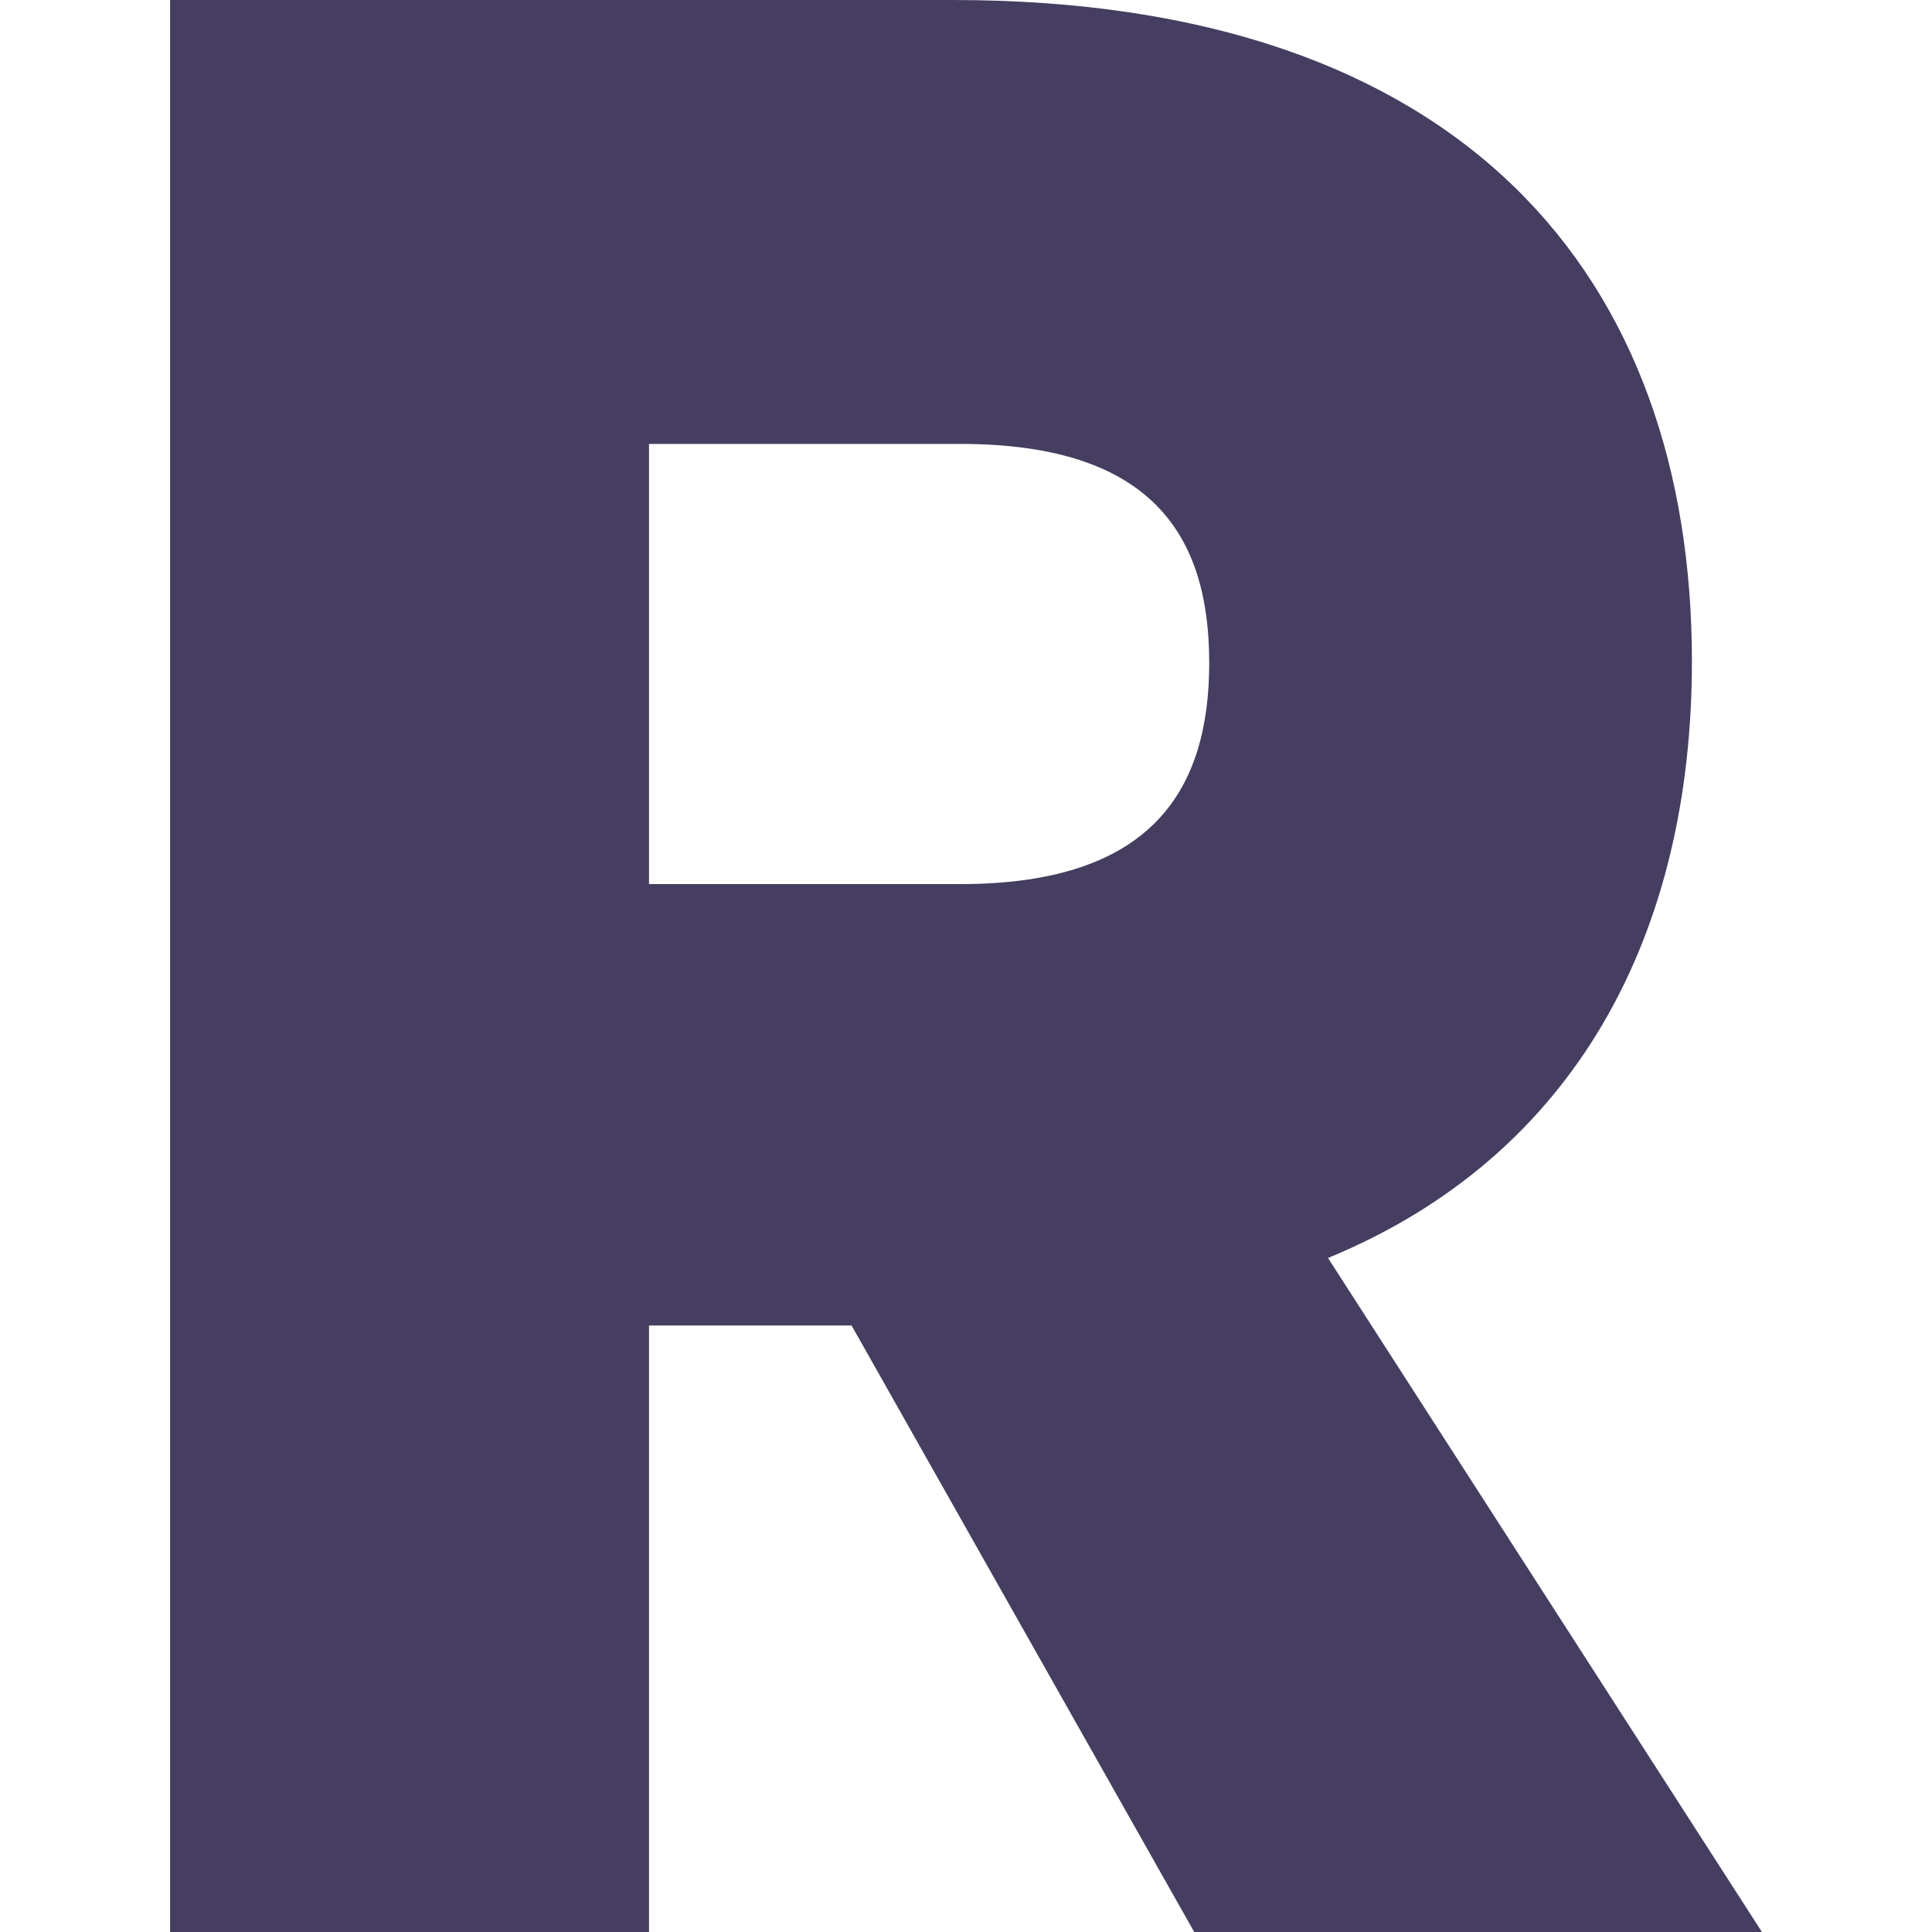<svg xmlns="http://www.w3.org/2000/svg" height="154.5" width="154.5"><path d="M13.6 0h62.6c40.9 0 59.1 22.2 59.1 52.9 0 21.7-9.2 39.5-29.1 47.7l34.7 53.9H95.5L68.1 106H51.9v48.5H13.6Zm63.2 70.7c15.4 0 19.9-7.6 19.9-17.7s-4.5-17.5-19.9-17.5H51.9v35.2z" fill="#453e61"/></svg>